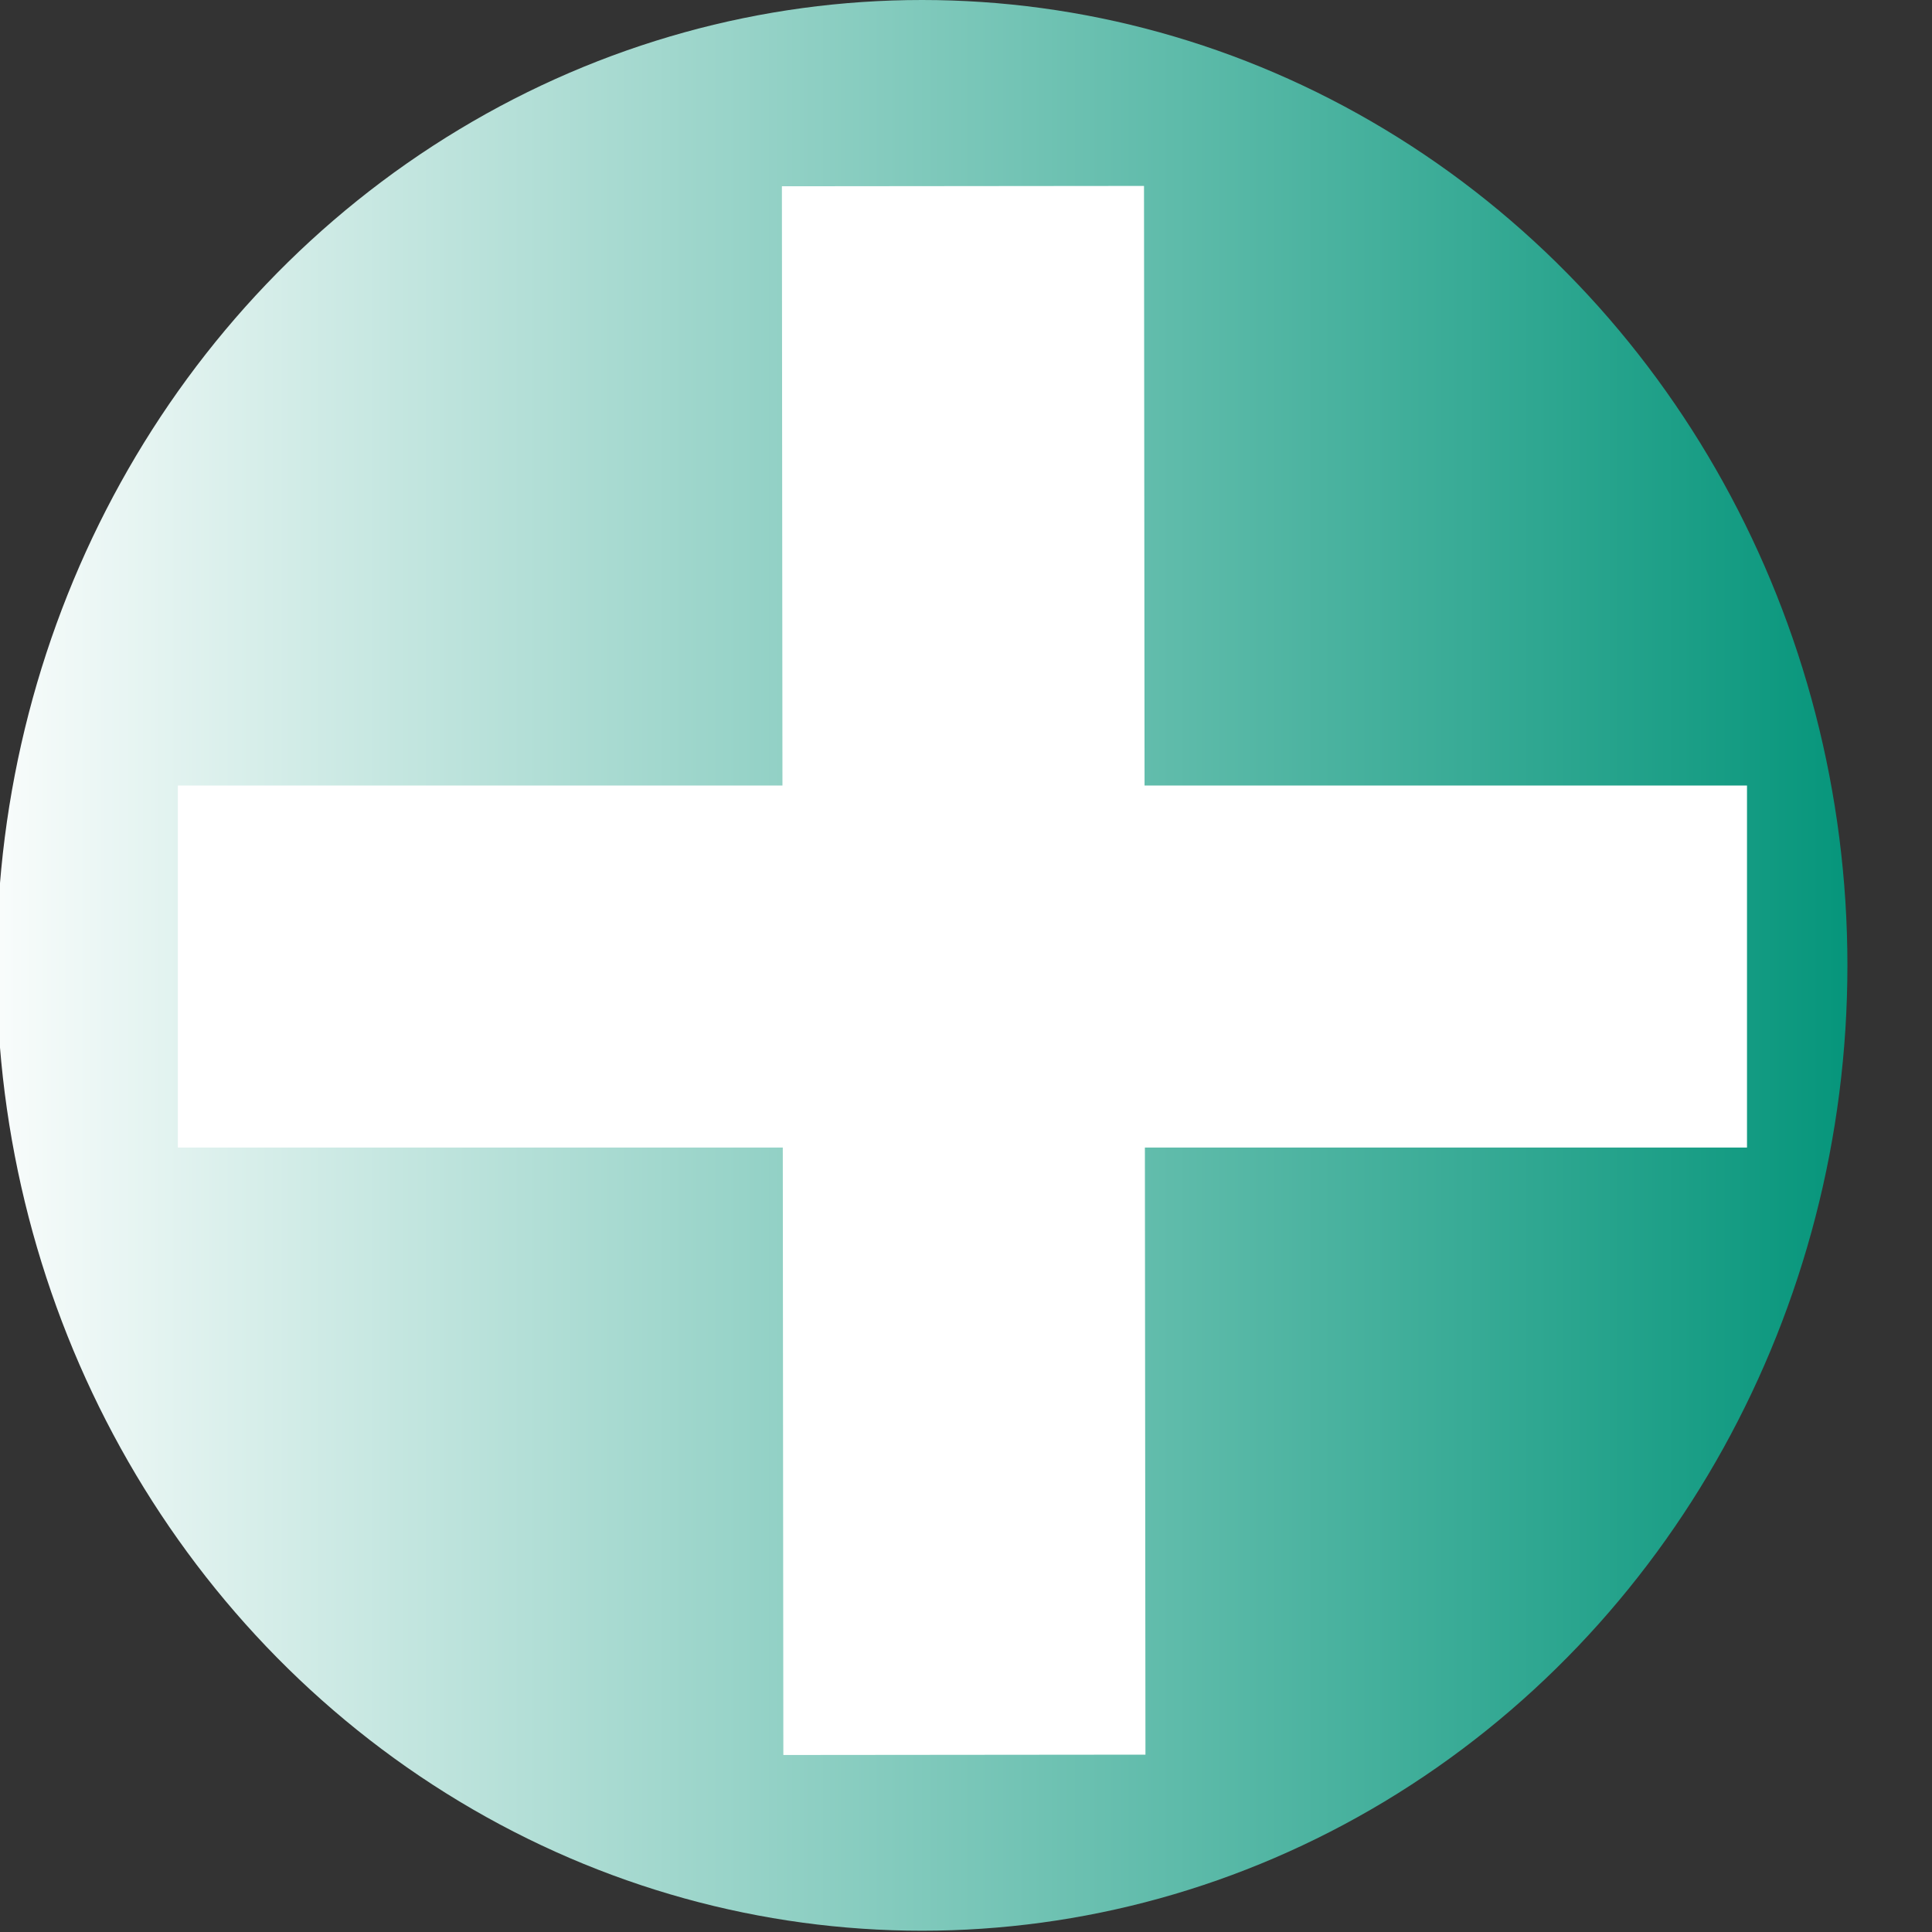 <?xml version="1.0" encoding="UTF-8" standalone="no"?>
<!DOCTYPE svg PUBLIC "-//W3C//DTD SVG 1.1//EN" "http://www.w3.org/Graphics/SVG/1.1/DTD/svg11.dtd">
<svg width="100%" height="100%" viewBox="0 0 24 24" version="1.1" xmlns="http://www.w3.org/2000/svg" xmlns:xlink="http://www.w3.org/1999/xlink" xml:space="preserve" xmlns:serif="http://www.serif.com/" style="fill-rule:evenodd;clip-rule:evenodd;stroke-linejoin:round;stroke-miterlimit:2;">
    <rect x="0" y="0" width="24" height="24" fill="#333333" stroke="none"/>
    <g transform="matrix(1,0,0,1,-107,0)">
        <g transform="matrix(0.923,0,0,0.941,7.769,0)">
            <rect id="add-button" x="107.5" y="0" width="26" height="25.5" style="fill:none;"/>
            <g id="add-button1" serif:id="add-button">
                <g transform="matrix(1.083,0,0,1.062,-8.417,0)">
                    <ellipse cx="118.5" cy="12" rx="11.5" ry="12" style="fill:url(#_Linear1);"/>
                </g>
                <g transform="matrix(1.083,0,0,1.062,-2.729,32.672)">
                    <rect x="104" y="-21" width="19.5" height="4.5" style="fill:white;"/>
                </g>
                <g transform="matrix(-0.001,-1.062,1.083,-0.001,140.899,133.595)">
                    <rect x="104" y="-21" width="19.5" height="4.5" style="fill:white;"/>
                </g>
            </g>
        </g>
    </g>
    <defs>
        <linearGradient id="_Linear1" x1="0" y1="0" x2="1" y2="0" gradientUnits="userSpaceOnUse" gradientTransform="matrix(-23.958,3.06162e-15,-2.93405e-15,-25,130.479,6)"><stop offset="0" style="stop-color:rgb(0,147,120);stop-opacity:1"/><stop offset="1" style="stop-color:white;stop-opacity:1"/></linearGradient>
    </defs>
</svg>
